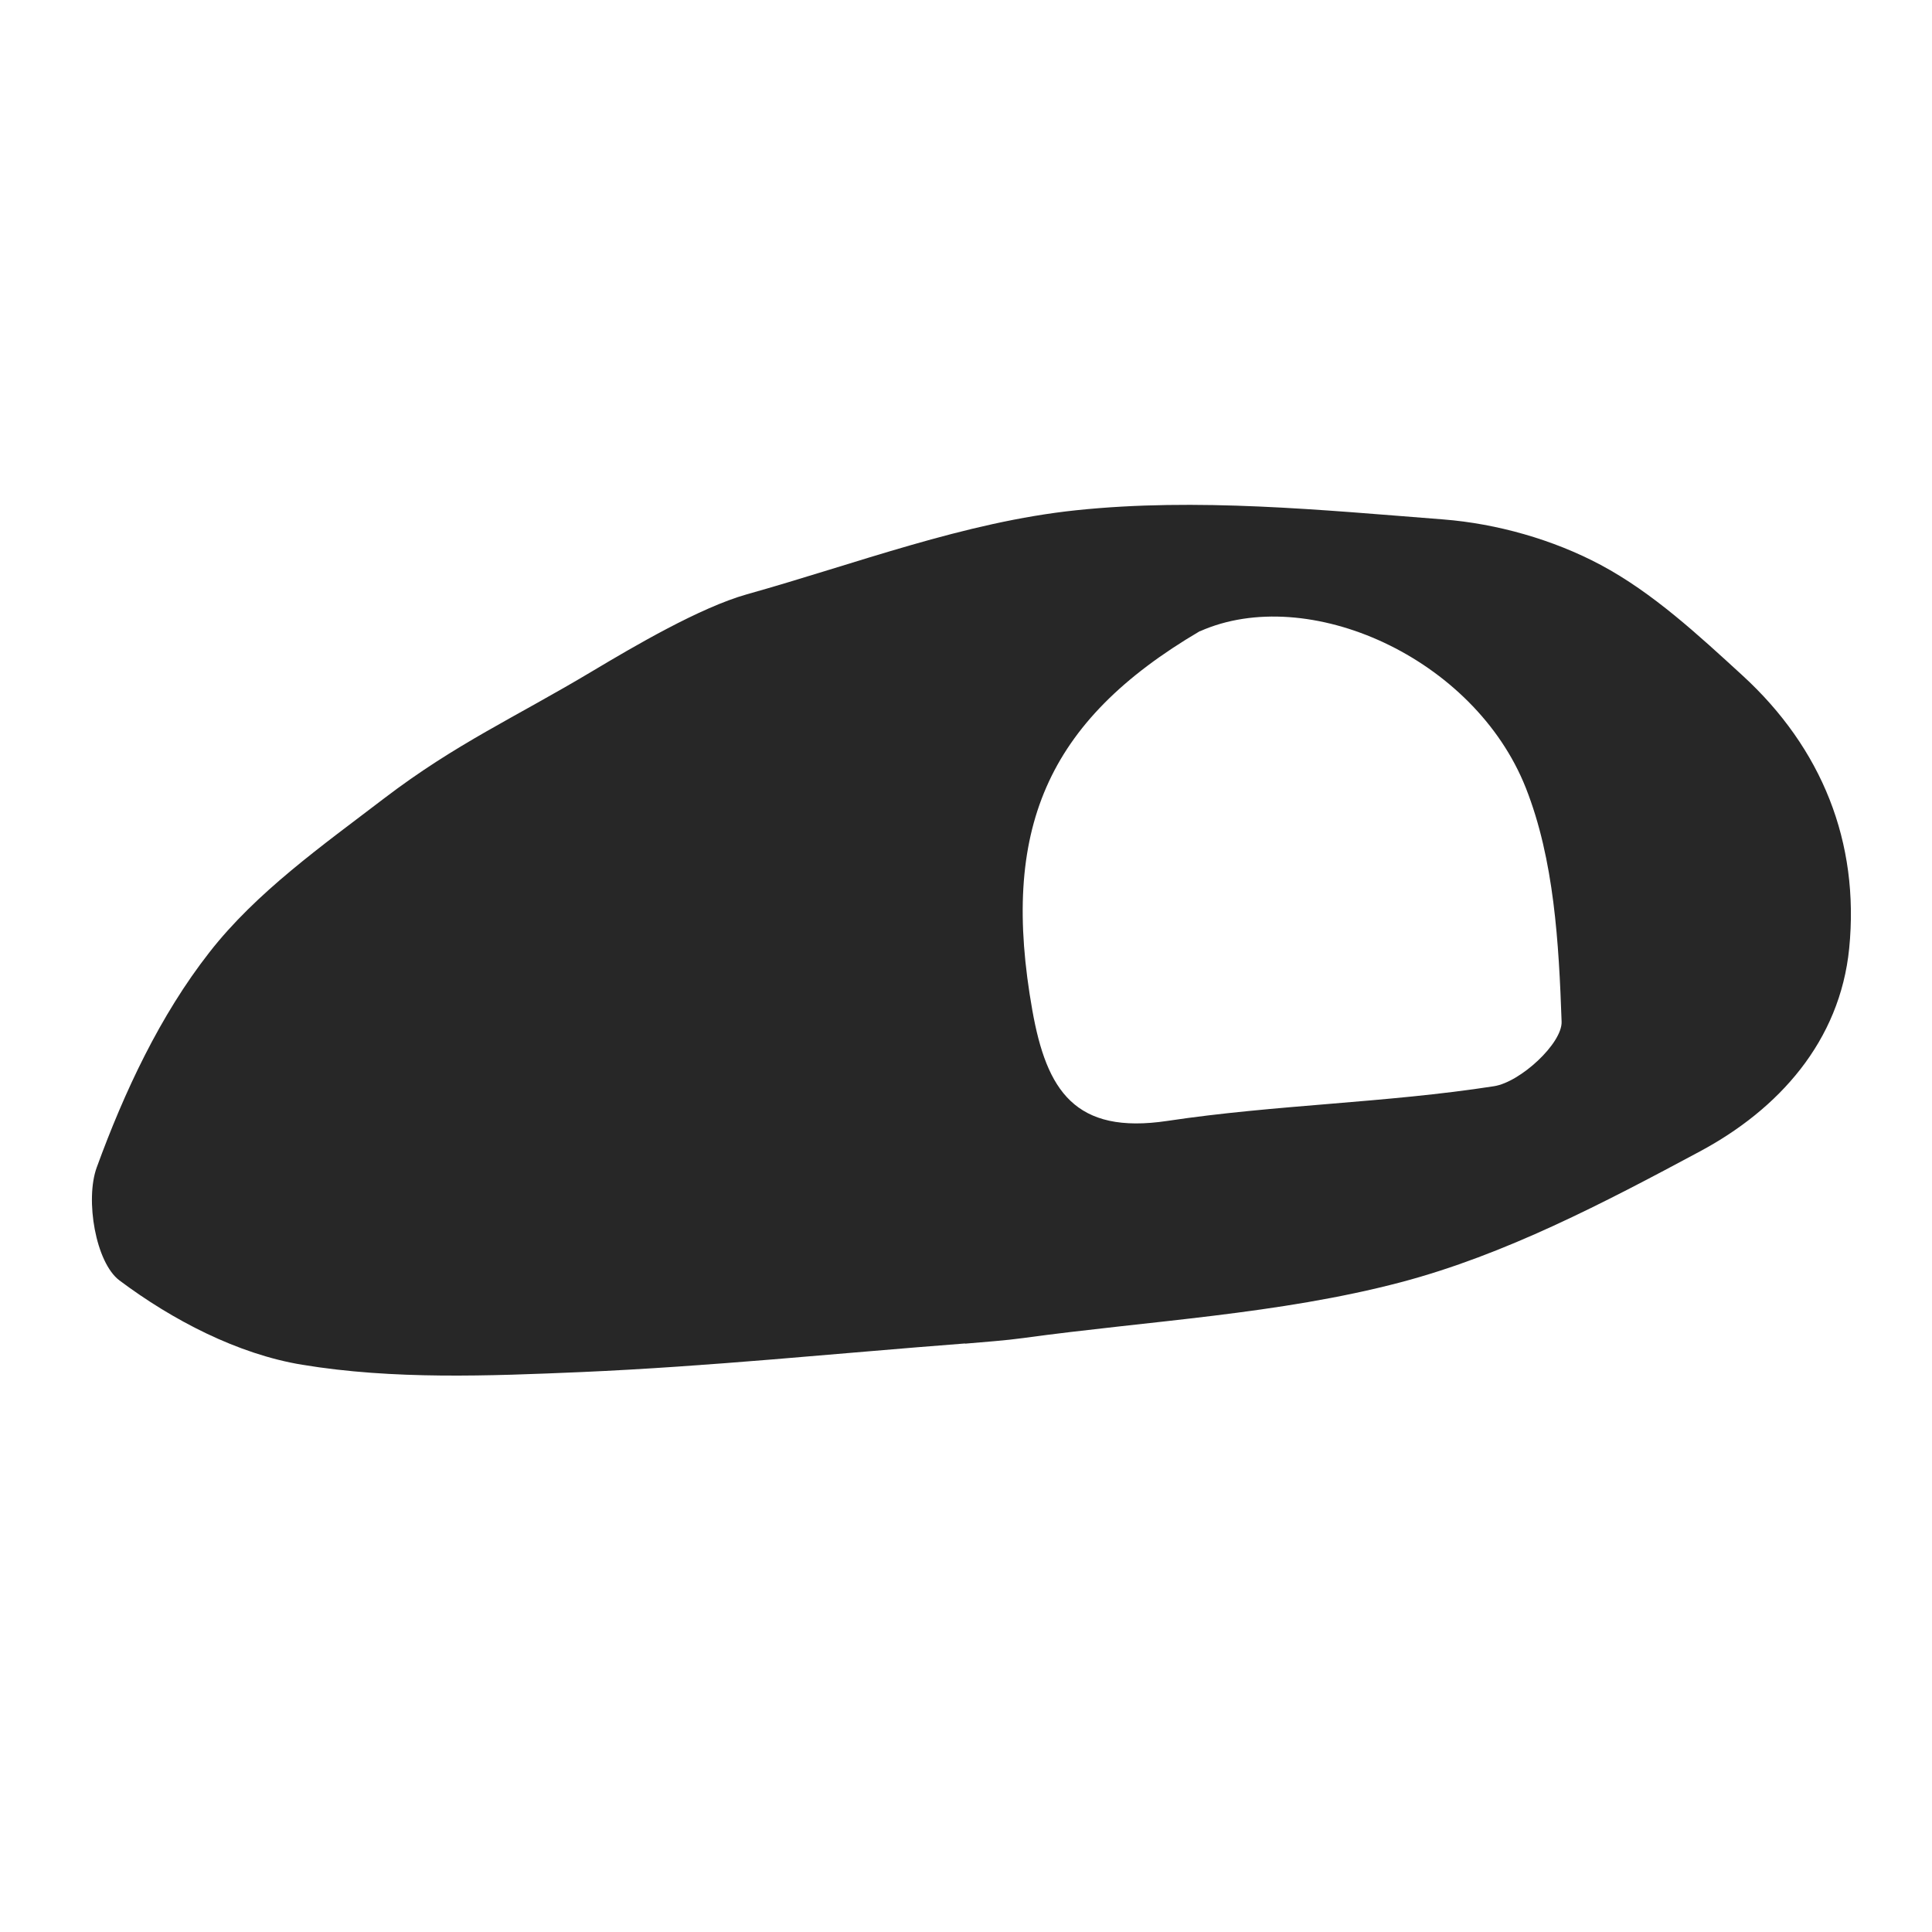 <?xml version="1.0" encoding="UTF-8"?>
<svg id="Layer_3" data-name="Layer 3" xmlns="http://www.w3.org/2000/svg" viewBox="0 0 175 175">
  <defs>
    <style>
      .cls-1 {
        fill: #272727;
      }
    </style>
  </defs>
  <path class="cls-1" d="m87.42,121.69c-11.72.9-23.21,2.09-34.74,2.59-8.43.36-17.05.7-25.3-.66-5.85-.96-11.77-4.05-16.56-7.64-2.16-1.62-3.12-7.32-2.06-10.23,2.5-6.86,5.74-13.78,10.21-19.49,4.25-5.45,10.23-9.67,15.82-13.94,6.56-5,11.82-7.31,18.89-11.54,3.72-2.22,9.72-5.75,13.98-6.95,9.89-2.77,19.71-6.55,29.81-7.61,10.95-1.15,22.2-.03,33.26.83,4.86.38,9.97,1.83,14.26,4.12,4.72,2.52,8.83,6.34,12.83,10,7.21,6.6,10.63,15.12,9.68,24.73-.84,8.43-6.39,14.58-13.53,18.4-8.67,4.65-17.64,9.35-27.06,11.84-11.08,2.92-22.78,3.49-34.22,5.06-1.68.23-3.37.34-5.28.51Zm21.26-64.52c-13.94,8.2-18.07,18.04-15.17,34.35,1.29,7.25,3.85,11.27,12.24,10.01,9.79-1.47,19.79-1.62,29.57-3.14,2.4-.37,6.2-3.89,6.13-5.85-.25-7.12-.67-14.66-3.24-21.17-4.68-11.83-19.75-18.54-29.52-14.19Z"/>
</svg>